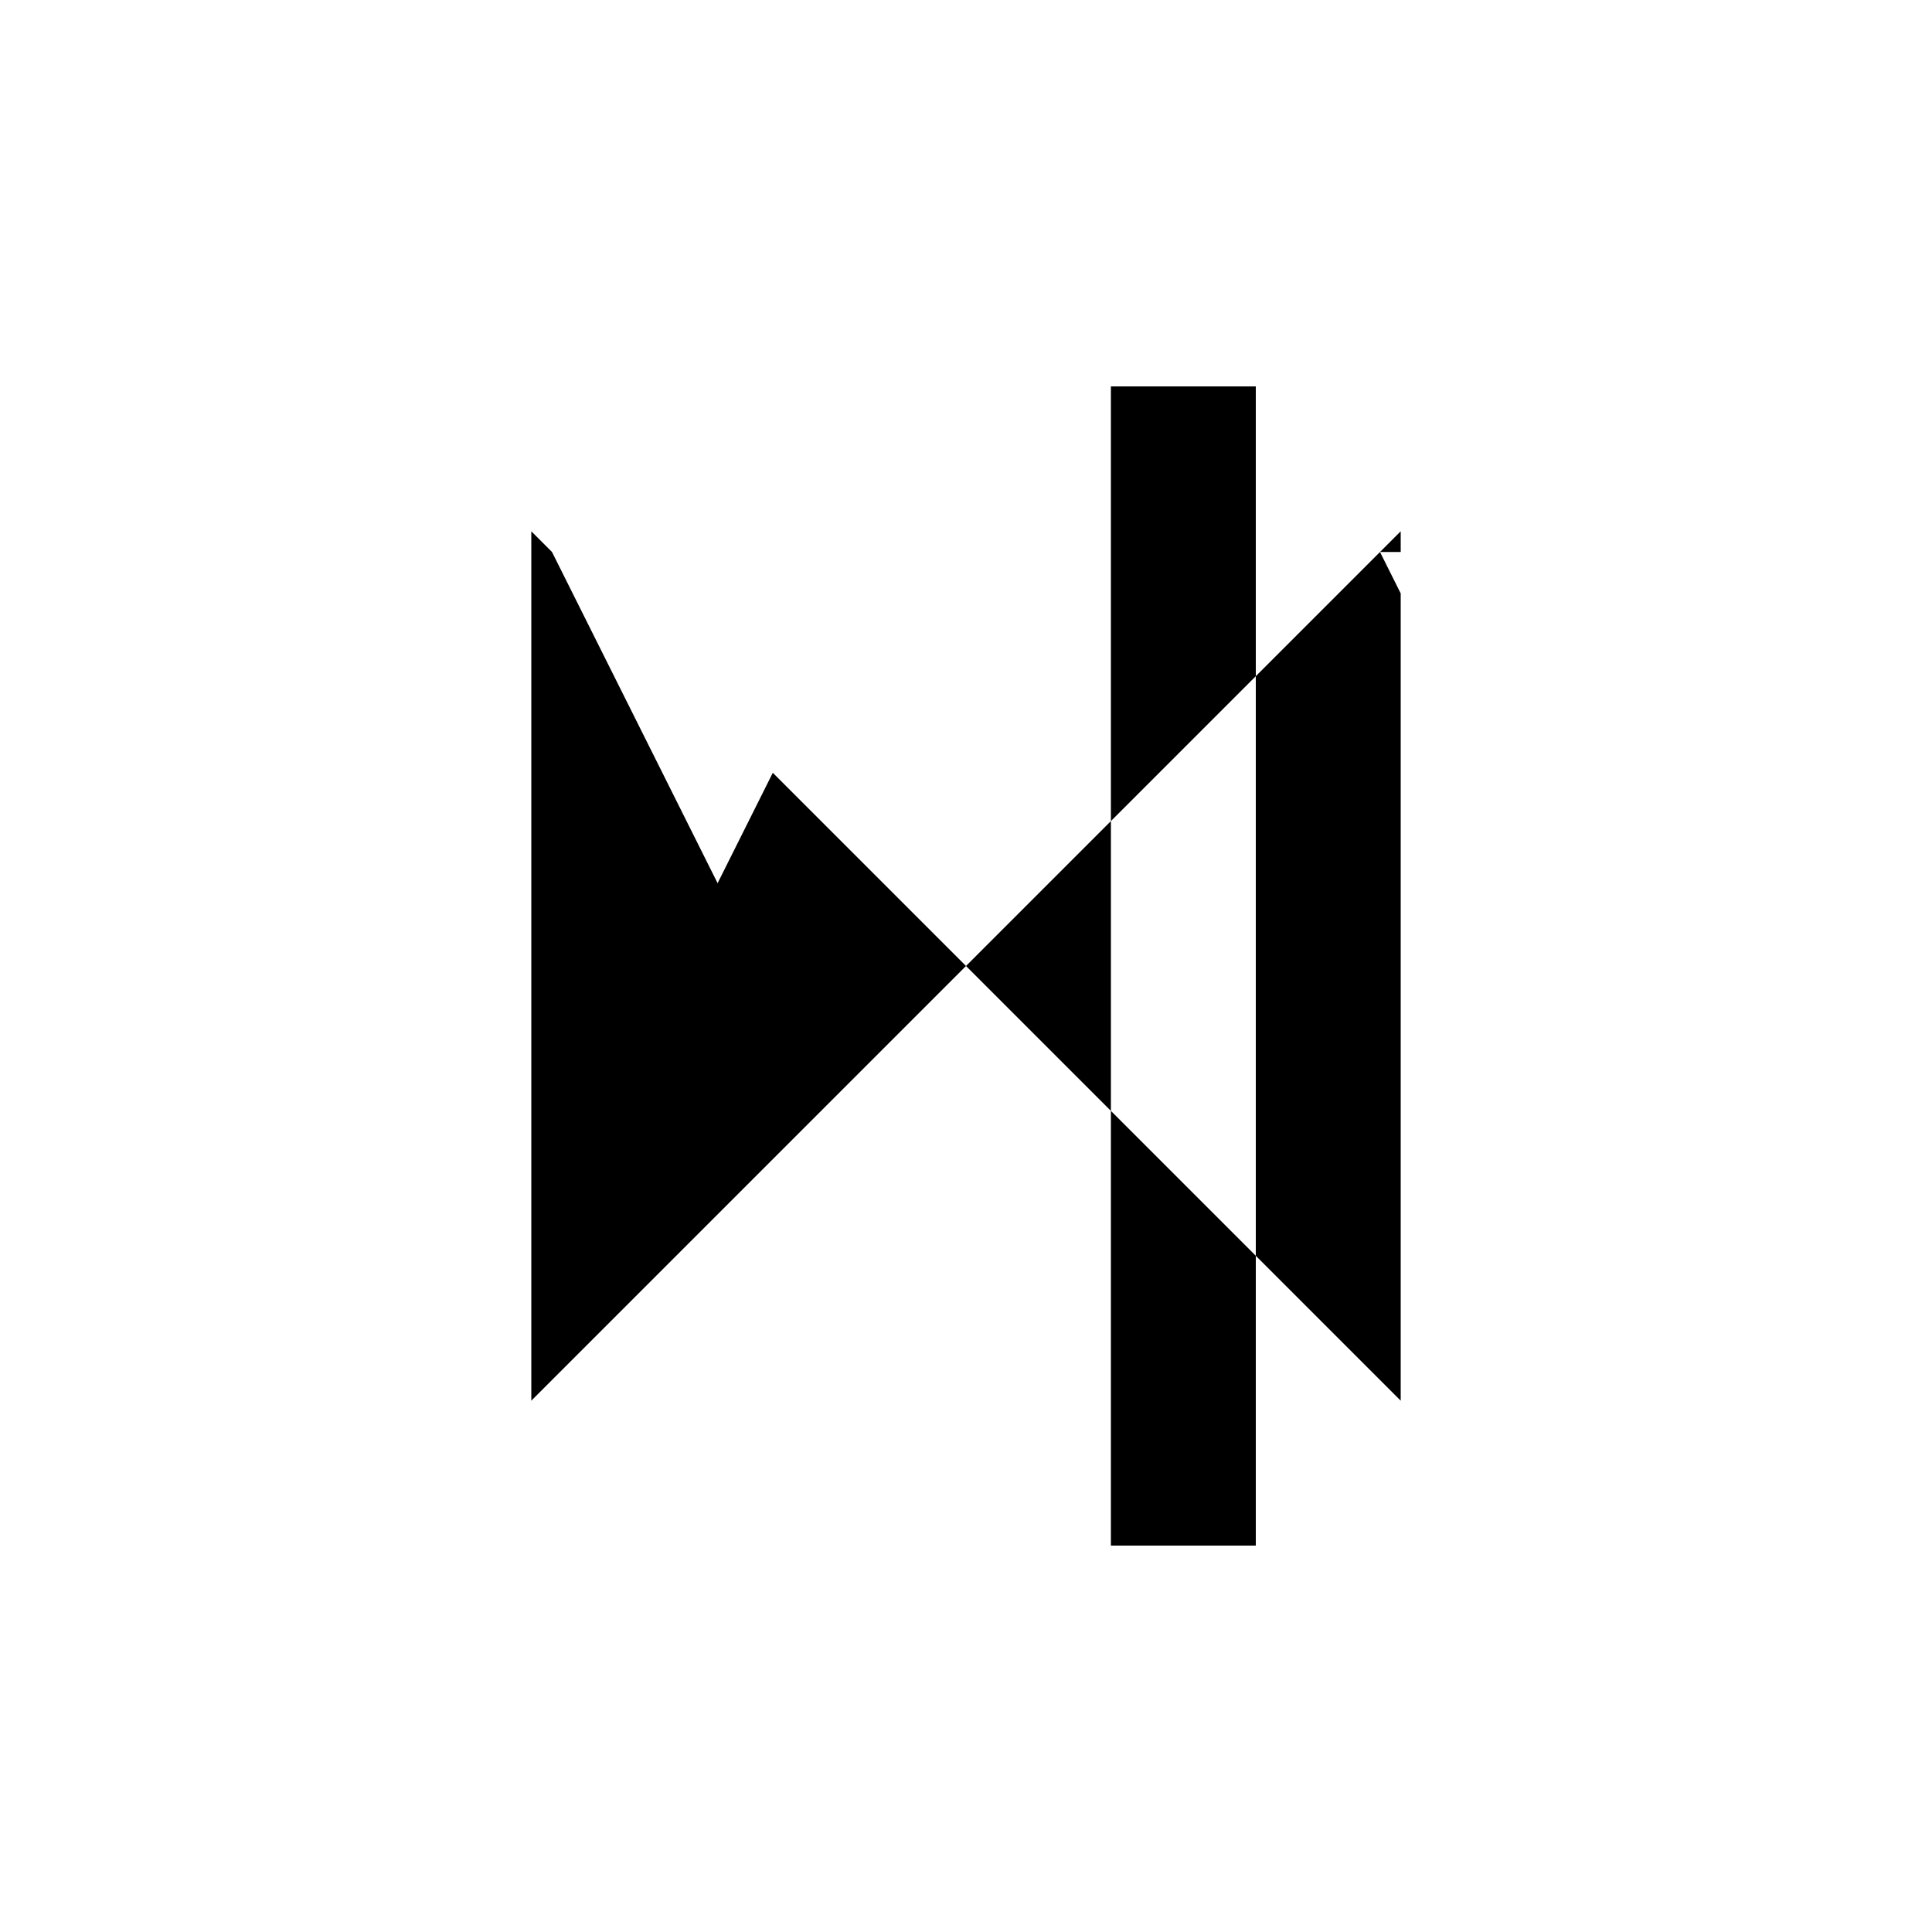 <svg xmlns="http://www.w3.org/2000/svg" viewBox="-100 -100 500 500"><path style="fill:#000000" fill-rule="evenodd" d="M 37.5 37.5 L 42.857 42.857 L 85.714 128.571 L 100 100 L 150 150 L 37.5 262.5 L 37.5 37.5 M 150 150 L 187.5 112.5 L 187.5 187.5 L 150 150 M 187.5 0 L 225 0 L 225 75 L 187.5 112.5 L 187.5 0 M 187.5 187.5 L 225 225 L 225 300 L 187.5 300 L 187.5 187.5 M 225 75 L 257.143 42.857 L 262.5 53.571 L 262.5 262.5 L 225 225 L 225 75 M 257.143 42.857 L 262.5 37.5 L 262.5 42.857 L 257.143 42.857"/></svg>
